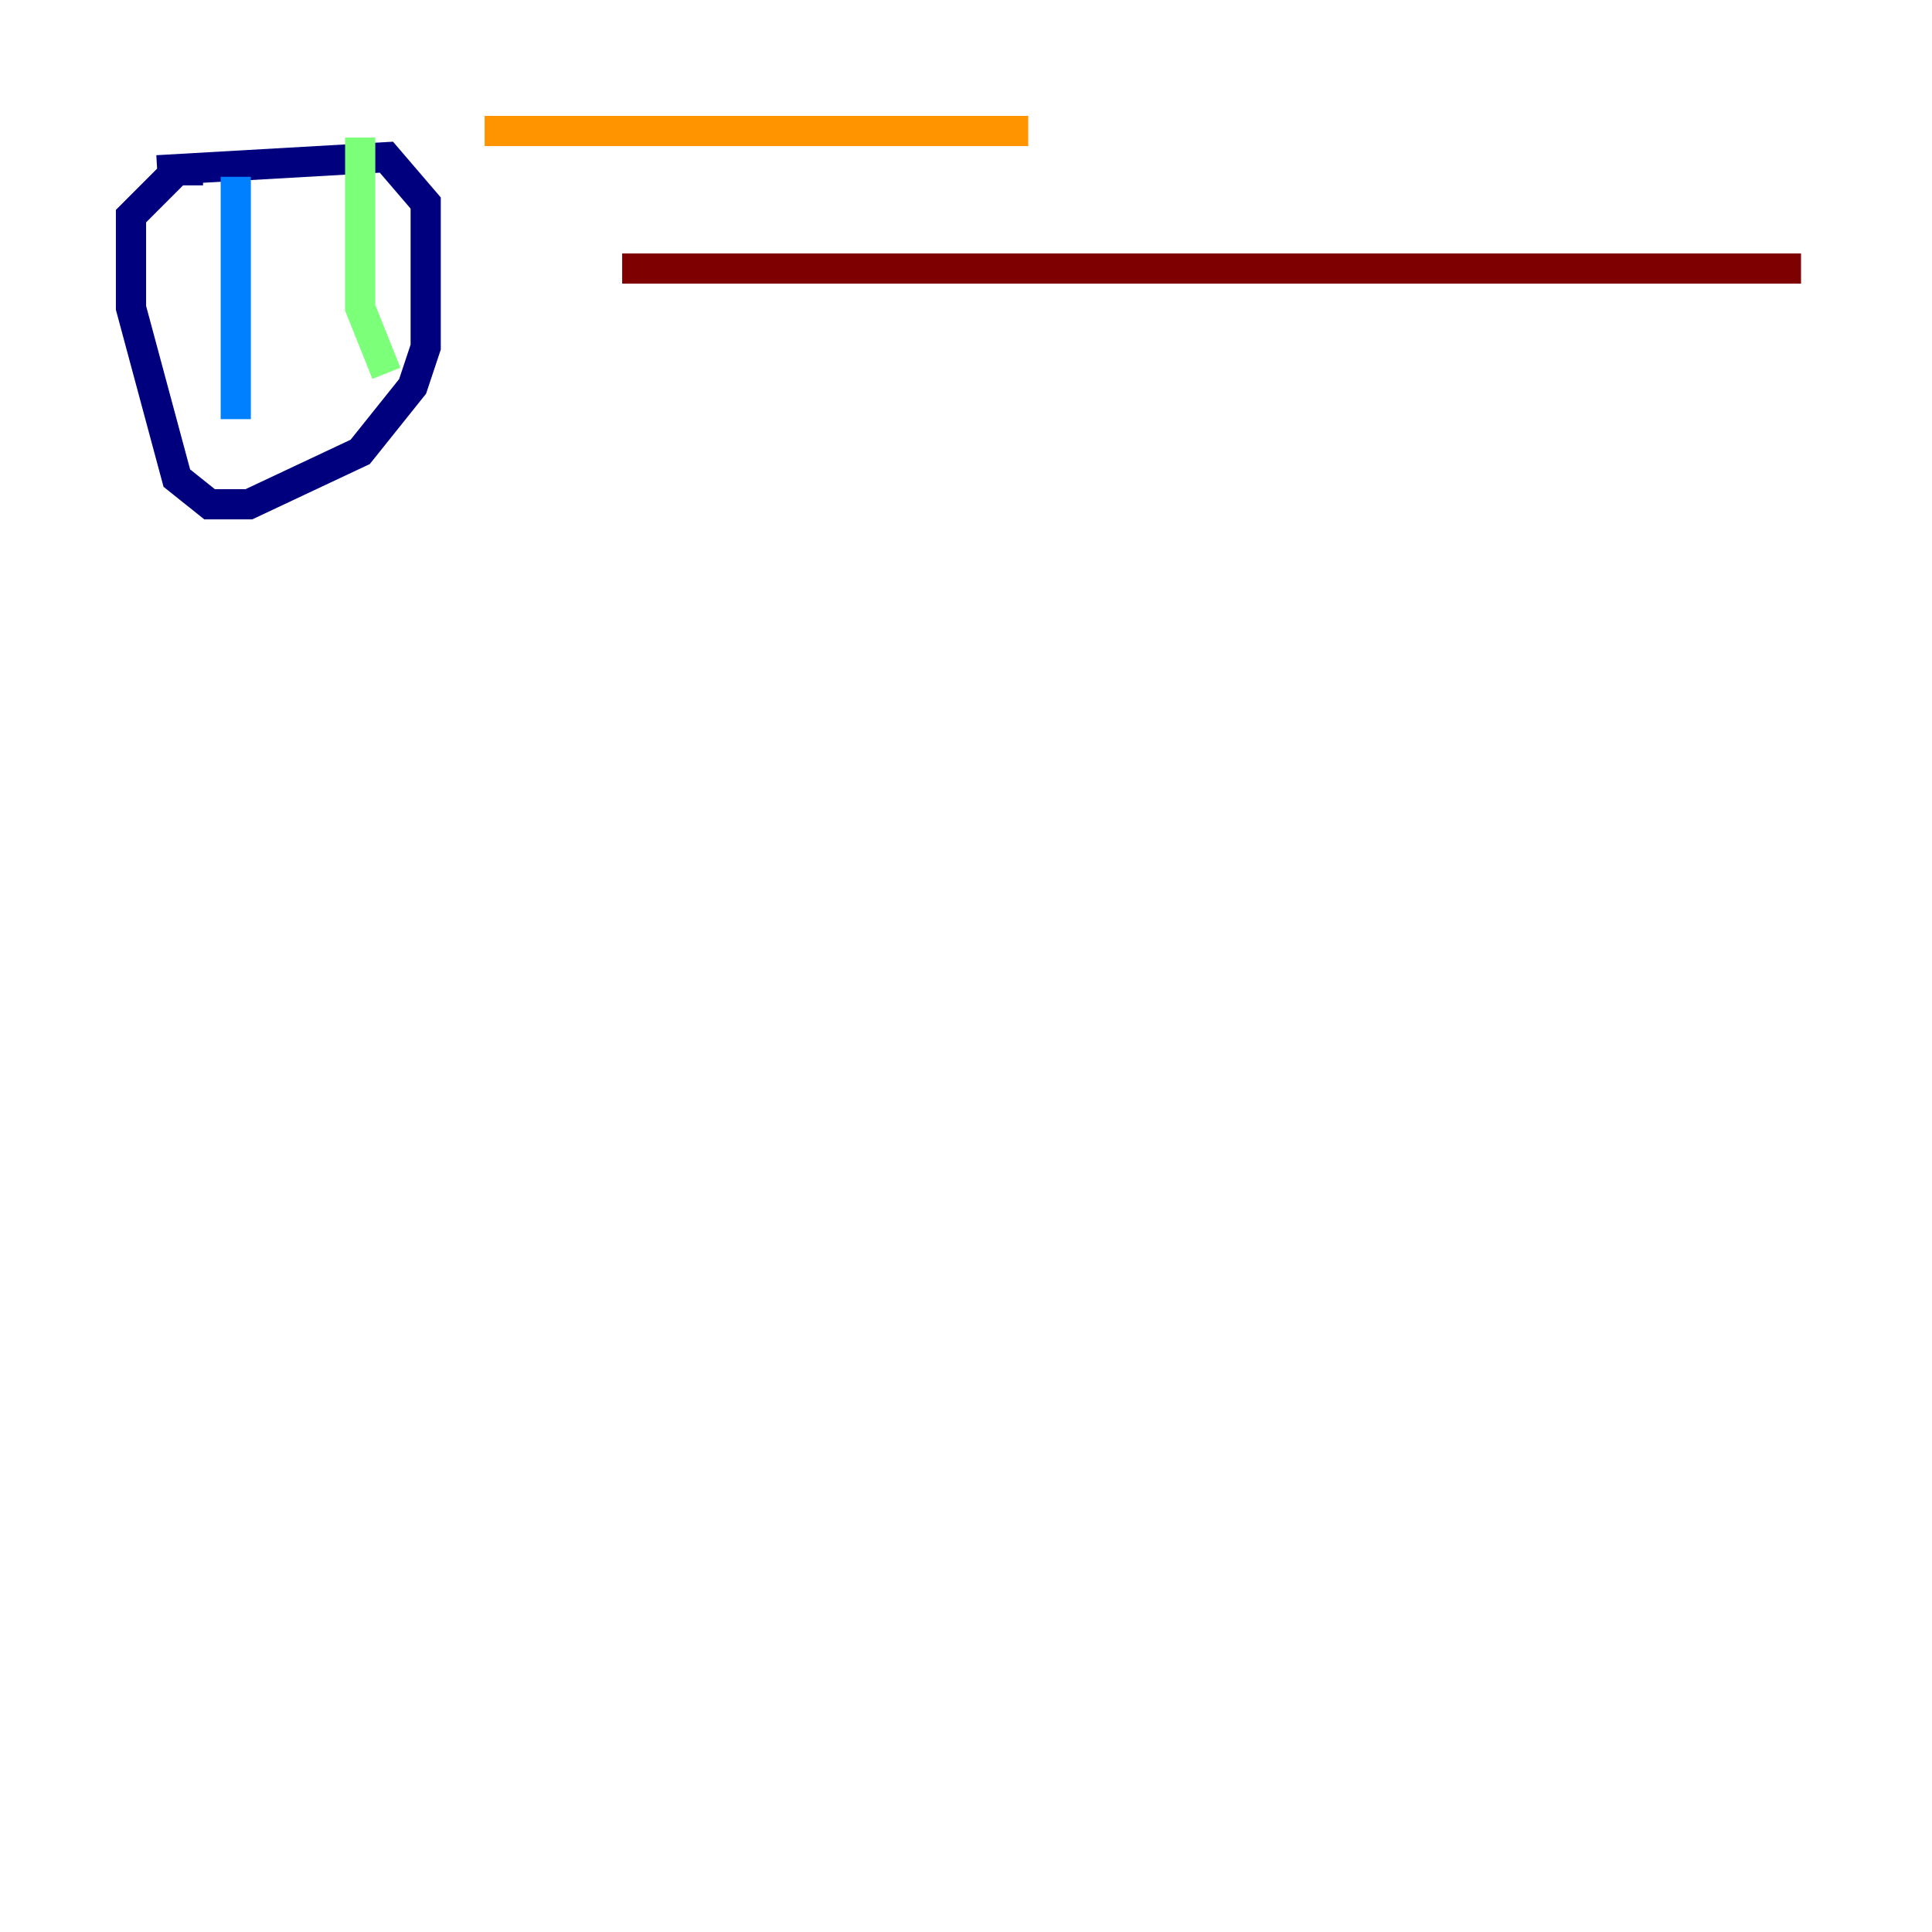 <?xml version="1.0" encoding="utf-8" ?>
<svg baseProfile="tiny" height="128" version="1.2" viewBox="0,0,128,128" width="128" xmlns="http://www.w3.org/2000/svg" xmlns:ev="http://www.w3.org/2001/xml-events" xmlns:xlink="http://www.w3.org/1999/xlink"><defs /><polyline fill="none" points="10.414,11.281 25.6,10.414 28.203,13.451 28.203,22.997 27.336,25.6 23.864,29.939 16.488,33.41 13.885,33.41 11.715,31.675 8.678,20.393 8.678,14.319 11.715,11.281 13.451,11.281" stroke="#00007f" stroke-width="2" /><polyline fill="none" points="15.62,11.715 15.62,27.77" stroke="#0080ff" stroke-width="2" /><polyline fill="none" points="23.864,9.112 23.864,20.393 25.6,24.732" stroke="#7cff79" stroke-width="2" /><polyline fill="none" points="32.108,8.678 68.122,8.678" stroke="#ff9400" stroke-width="2" /><polyline fill="none" points="41.22,17.79 119.322,17.79" stroke="#7f0000" stroke-width="2" /></svg>